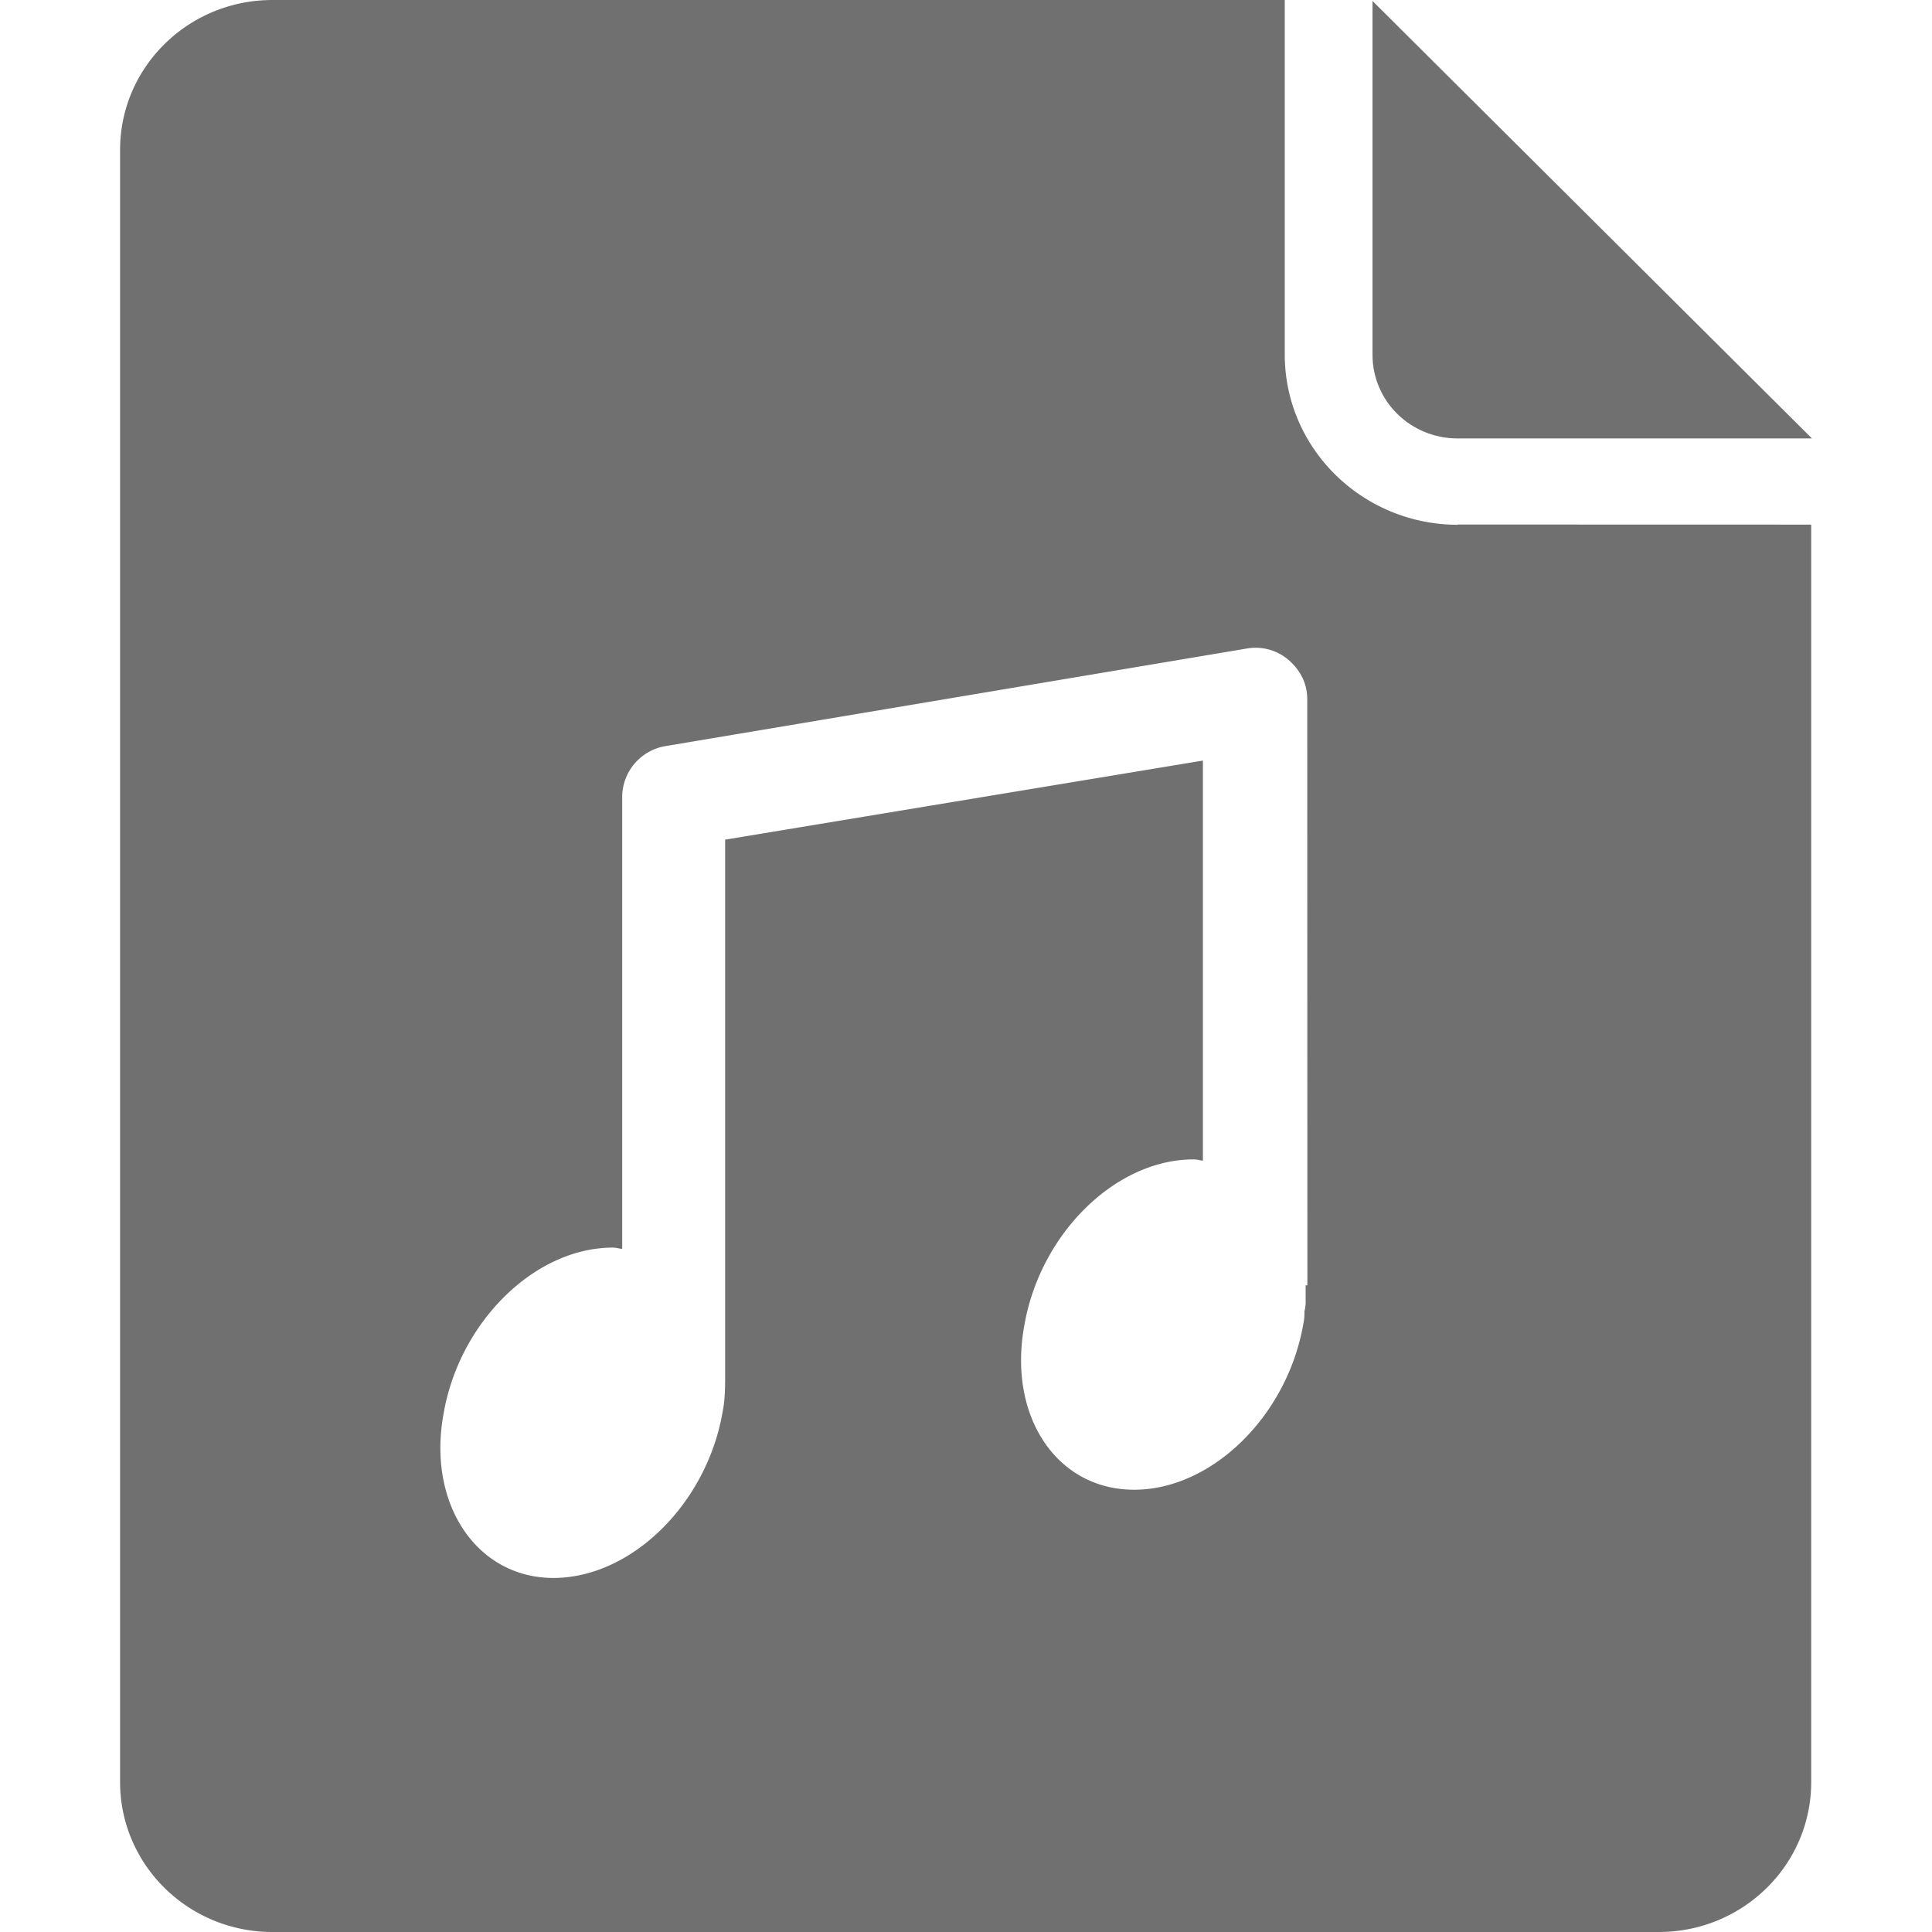 <?xml version="1.0" standalone="no"?>
<svg viewBox="0 0 1024 1024" version="1.1" xmlns="http://www.w3.org/2000/svg" xmlns:xlink="http://www.w3.org/1999/xlink" width="128" height="128">
  <path d="M727.451 0.509v187.525c0 24.483 20.063 44.35 45.125 44.35h187.791z m0 0" fill="#707070"/>
  <path d="M772.53 278.007v0.139c-50.54-0.139-91.581-40.497-91.581-90.251V0H144.407C99.849 0 63.644 35.499 63.644 79.467v865.054C63.644 988.362 99.721 1024 144.407 1024h734.804c44.547 0 80.763-35.51 80.763-79.479v-666.468z m-79.594 403.248h-0.914v7.567a21.093 21.093 0 0 1-0.648 6.271 27.897 27.897 0 0 1-0.648 6.942c-8.47 48.192-48.203 87.555-89.626 87.555-41.157 0-67.214-39.224-58.096-87.555 8.47-48.192 48.203-87.532 89.626-87.532 2.083 0 3.471 0.636 4.941 0.636V403.12l-253.223 41.909v283.006c0 6.942 0 13.885-1.435 20.769-8.47 48.192-48.192 87.543-89.626 87.543-40.497 0-67.202-39.224-58.096-87.543 8.47-48.192 48.203-87.543 89.626-87.543 2.083 0 3.471 0.636 4.952 0.636V422.328a27.48 27.48 0 0 1 23.141-26.913l307.779-51.663a26.855 26.855 0 0 1 22.412 6.156c6.248 5.508 9.766 12.438 9.766 20.758z" fill="#707070"/>
</svg>
